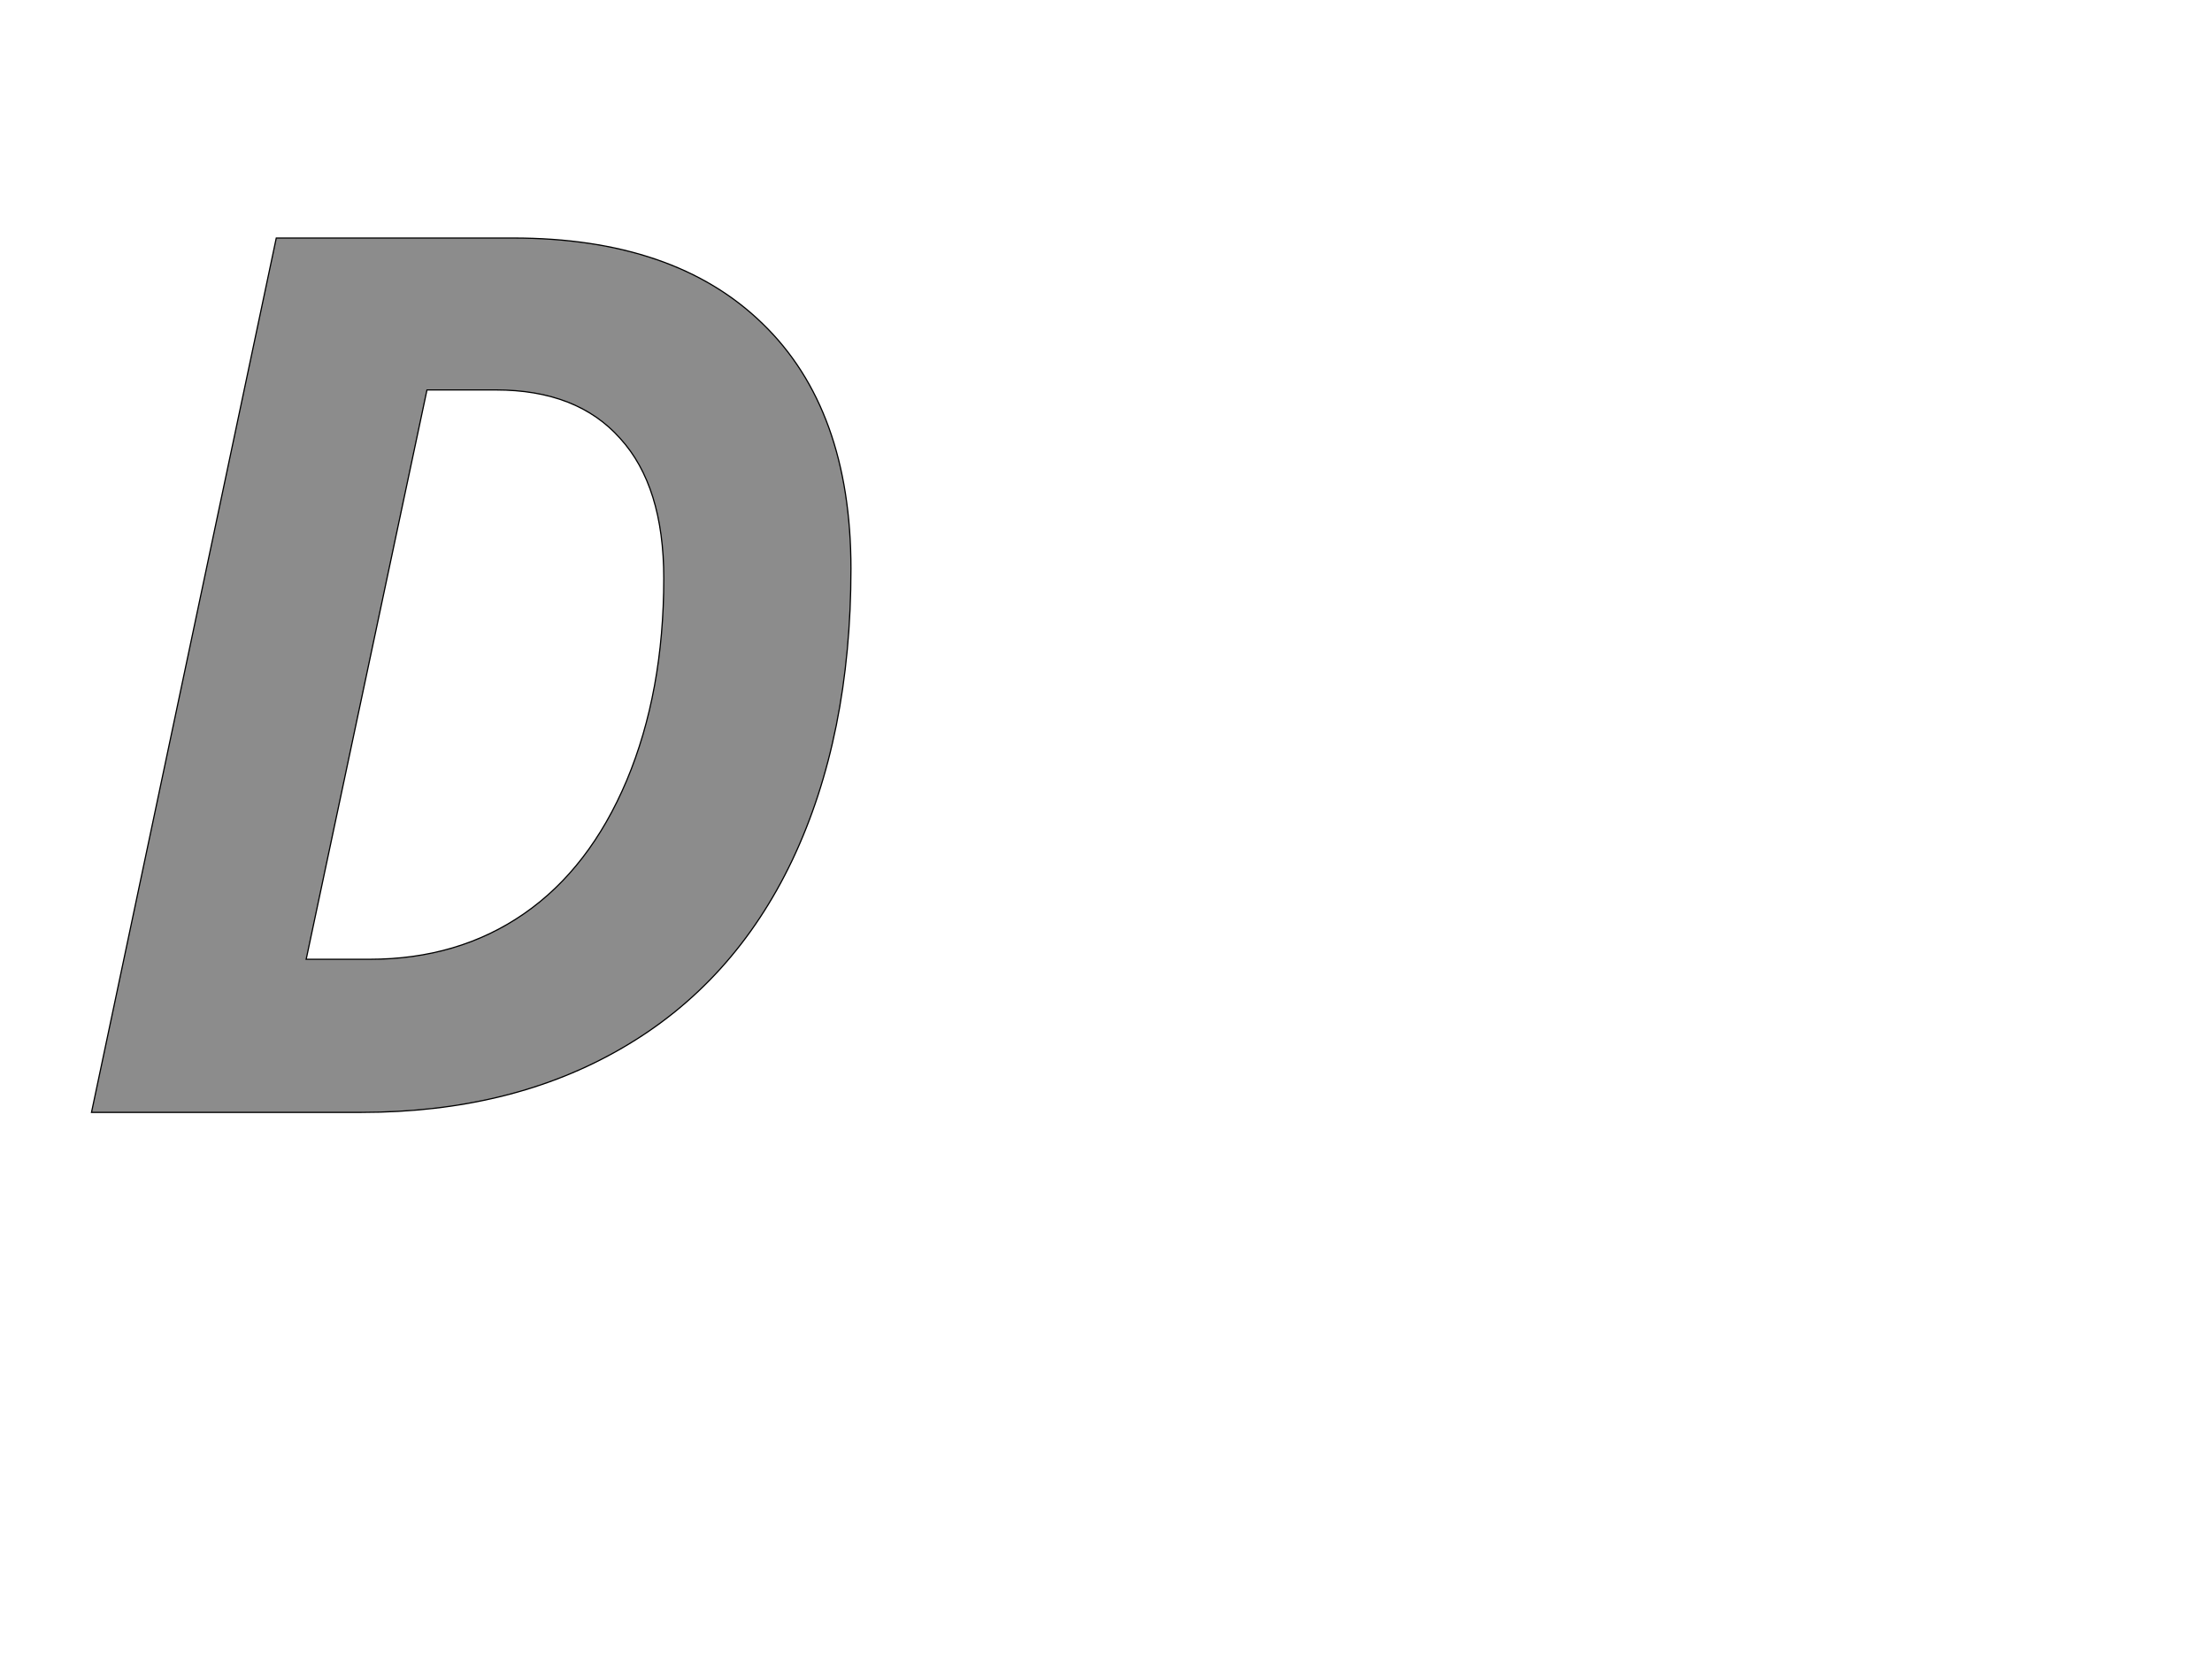 <!--
BEGIN METADATA

BBOX_X_MIN 53
BBOX_Y_MIN 0
BBOX_X_MAX 1323
BBOX_Y_MAX 1462
WIDTH 1270
HEIGHT 1462
H_BEARING_X 53
H_BEARING_Y 1462
H_ADVANCE 1386
V_BEARING_X -640
V_BEARING_Y 298
V_ADVANCE 2059
ORIGIN_X 0
ORIGIN_Y 0

END METADATA
-->

<svg width='3699px' height='2789px' xmlns='http://www.w3.org/2000/svg' version='1.1'>

 <!-- make sure glyph is visible within svg window -->
 <g fill-rule='nonzero'  transform='translate(100 1860)'>

  <!-- draw actual outline using lines and Bezier curves-->
  <path fill='black' stroke='black' fill-opacity='0.45'  stroke-width='2'  d='
 M 1323,-909
 Q 1323,-629 1225,-422
 Q 1127,-216 941,-108
 Q 756,0 504,0
 L 53,0
 L 362,-1462
 L 758,-1462
 Q 1028,-1462 1175,-1319
 Q 1323,-1176 1323,-909
 Z

 M 518,-256
 Q 666,-256 776,-332
 Q 886,-408 948,-555
 Q 1010,-703 1010,-893
 Q 1010,-1047 937,-1127
 Q 865,-1208 729,-1208
 L 614,-1208
 L 412,-256
 L 518,-256
 Z

  '/>
 </g>
</svg>
